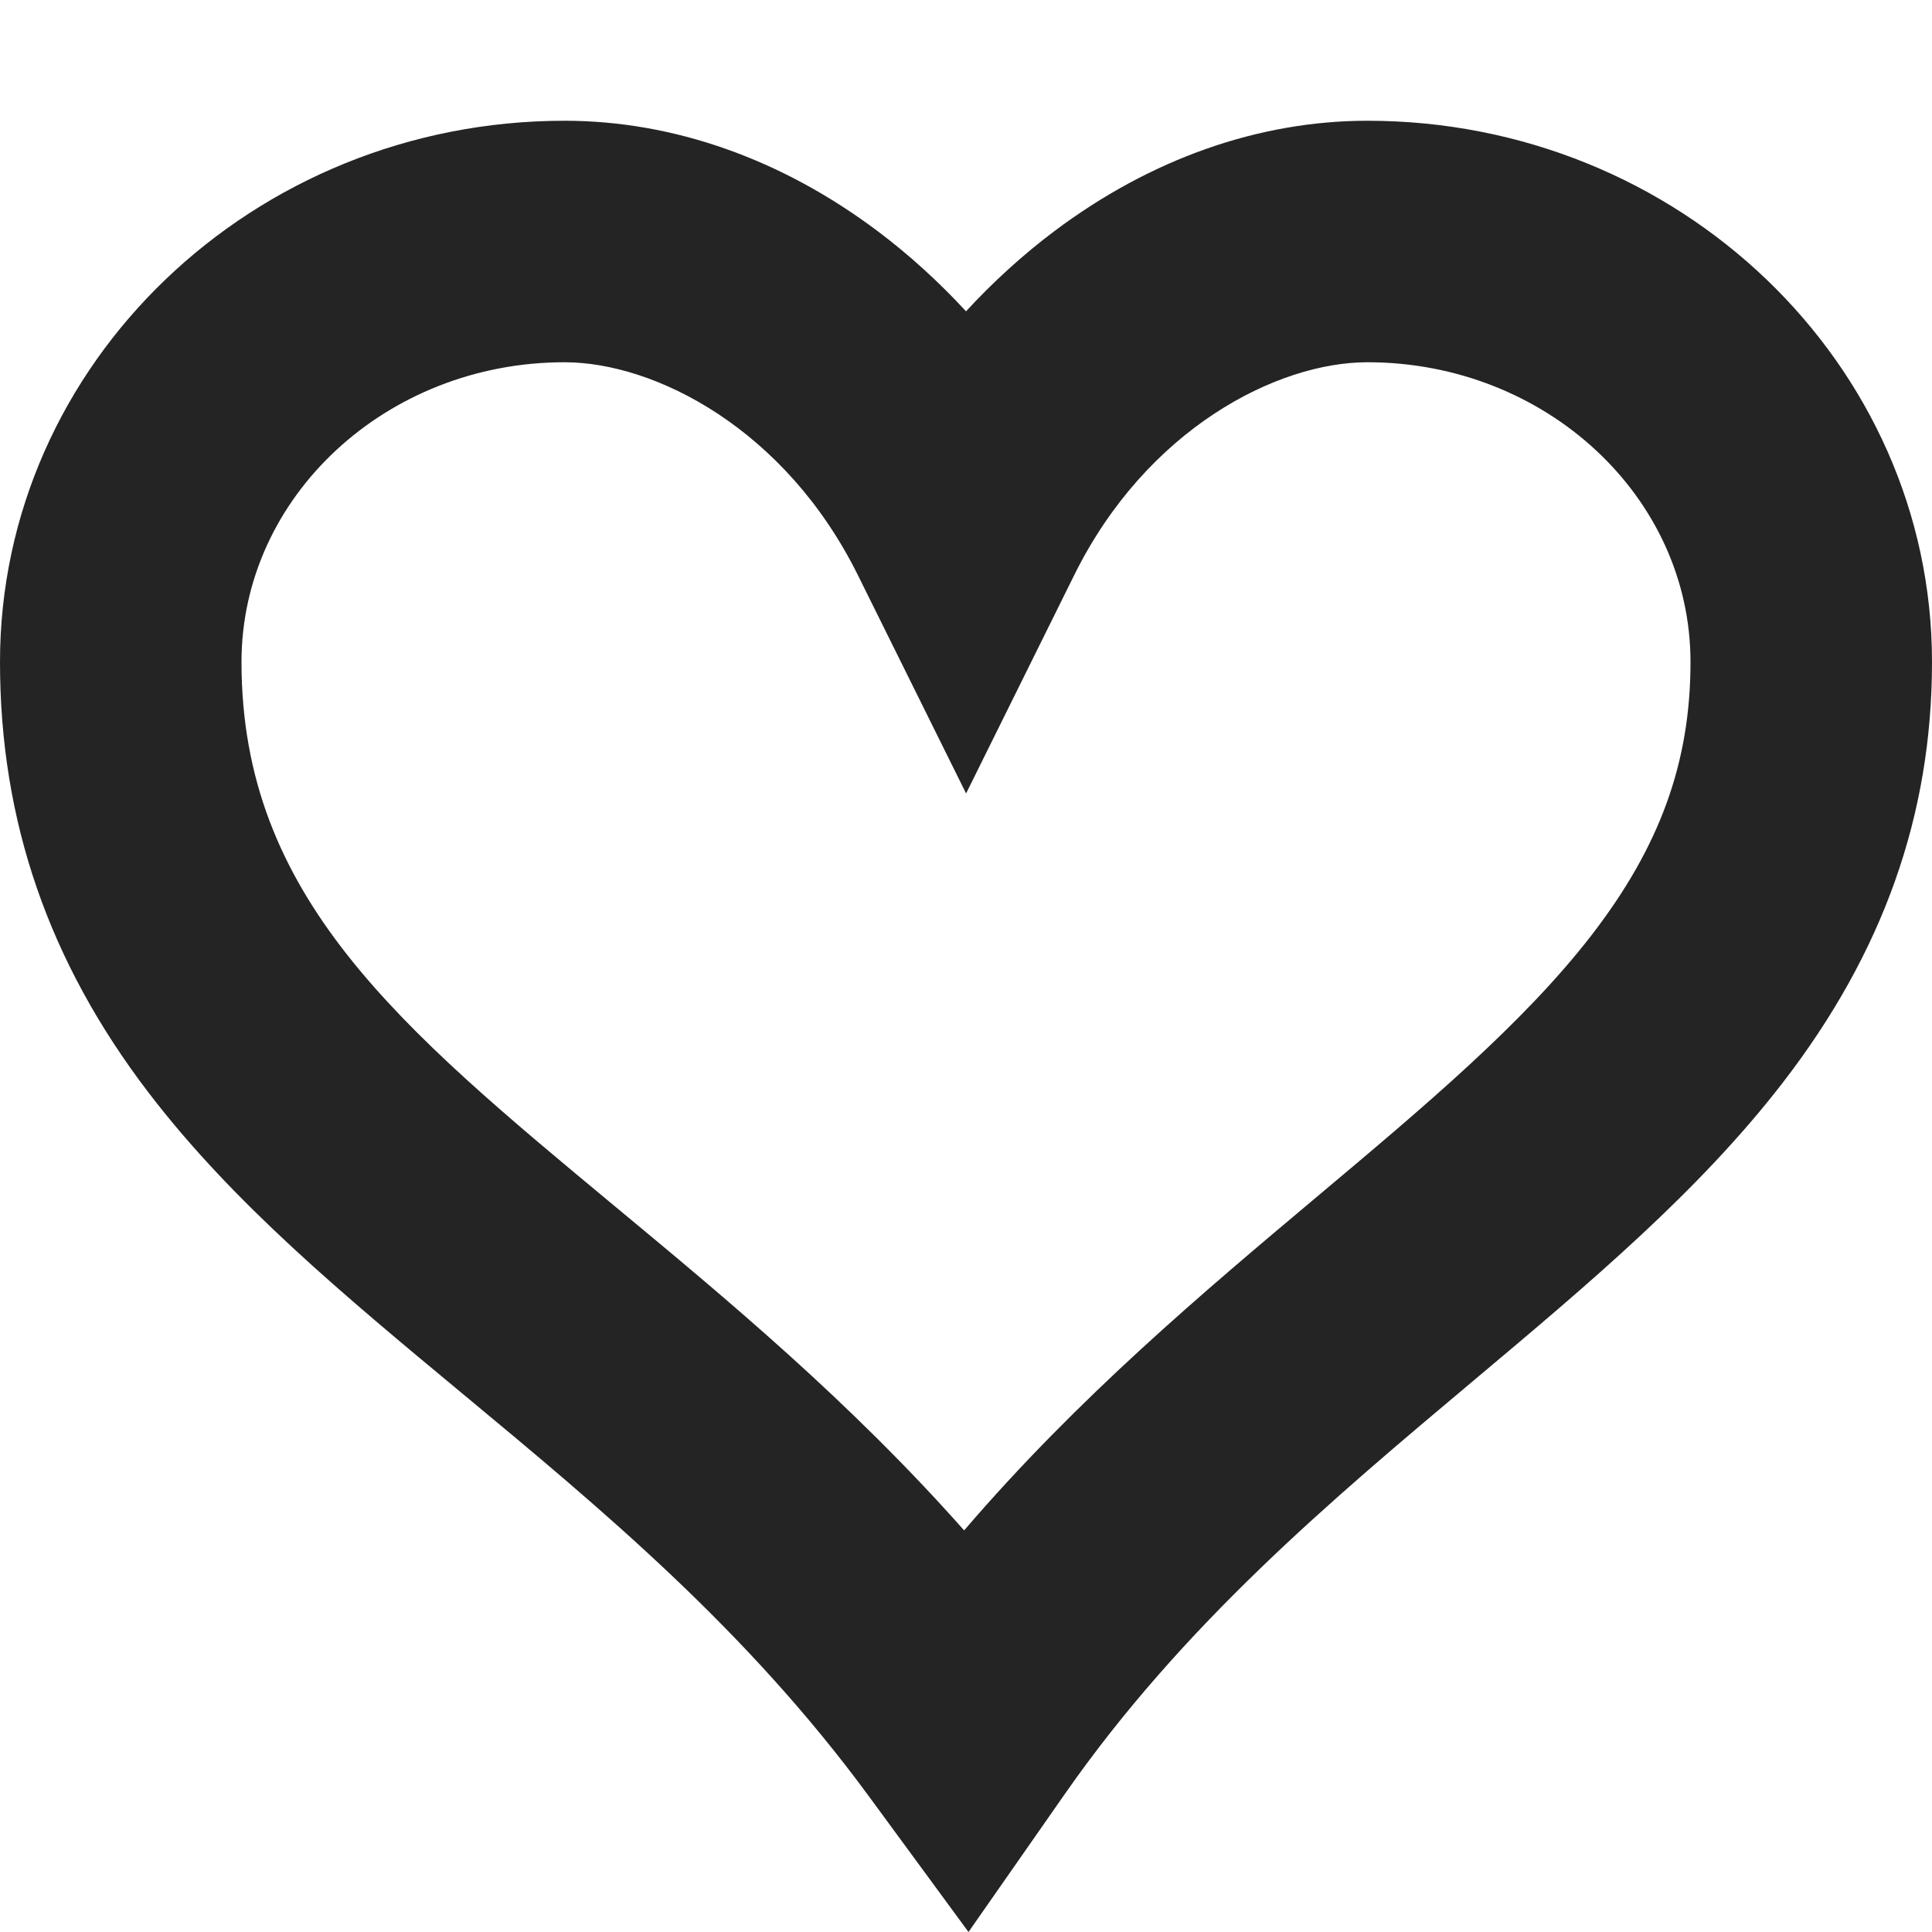 <?xml version="1.0" encoding="utf-8"?> <!-- Generator: IcoMoon.io --> <!DOCTYPE svg PUBLIC "-//W3C//DTD SVG 1.1//EN" "http://www.w3.org/Graphics/SVG/1.1/DTD/svg11.dtd"> <svg width="512" height="512" viewBox="0 0 512 512" xmlns="http://www.w3.org/2000/svg" xmlns:xlink="http://www.w3.org/1999/xlink" fill="#242424"><path d="M 256.661,512.00l-26.448-36.033c-32.472-44.238-70.793-76.045-107.854-106.805c-31.139-25.844-60.55-50.256-82.931-79.527 C 12.897,254.938,0.00,217.58,0.00,175.426C0.00,96.341, 67.112,32.00, 149.604,32.00c 28.833,0.00, 57.551,10.134, 83.049,29.306 c 8.305,6.245, 16.154,13.389, 23.352,21.197c 7.195-7.808, 15.041-14.951, 23.346-21.196C 304.845,42.135, 333.562,32.00, 362.395,32.00 C 444.888,32.00, 512.00,96.341, 512.00,175.426c0.00,40.521-12.92,76.971-39.499,111.429c-22.229,28.82-51.254,53.197-81.983,79.006 c-37.83,31.771-76.948,64.623-108.27,109.488L 256.661,512.00z M 149.604,96.00C 102.401,96.00, 64.00,131.631, 64.00,175.426 c0.00,62.126, 41.624,96.673, 99.233,144.49c 29.444,24.438, 61.92,51.393, 92.271,85.654c 30.285-35.332, 63.626-63.332, 93.853-88.719 c 28.007-23.521, 54.461-45.738, 72.467-69.083C 439.927,224.298, 448.00,201.987, 448.00,175.426C 448.00,131.631, 409.598,96.00, 362.395,96.00 c-23.976,0.00-58.52,17.647-77.708,56.393l-28.664,57.88l-28.684-57.871C 208.132,113.651, 173.579,96.00, 149.604,96.00z" ></path></svg>